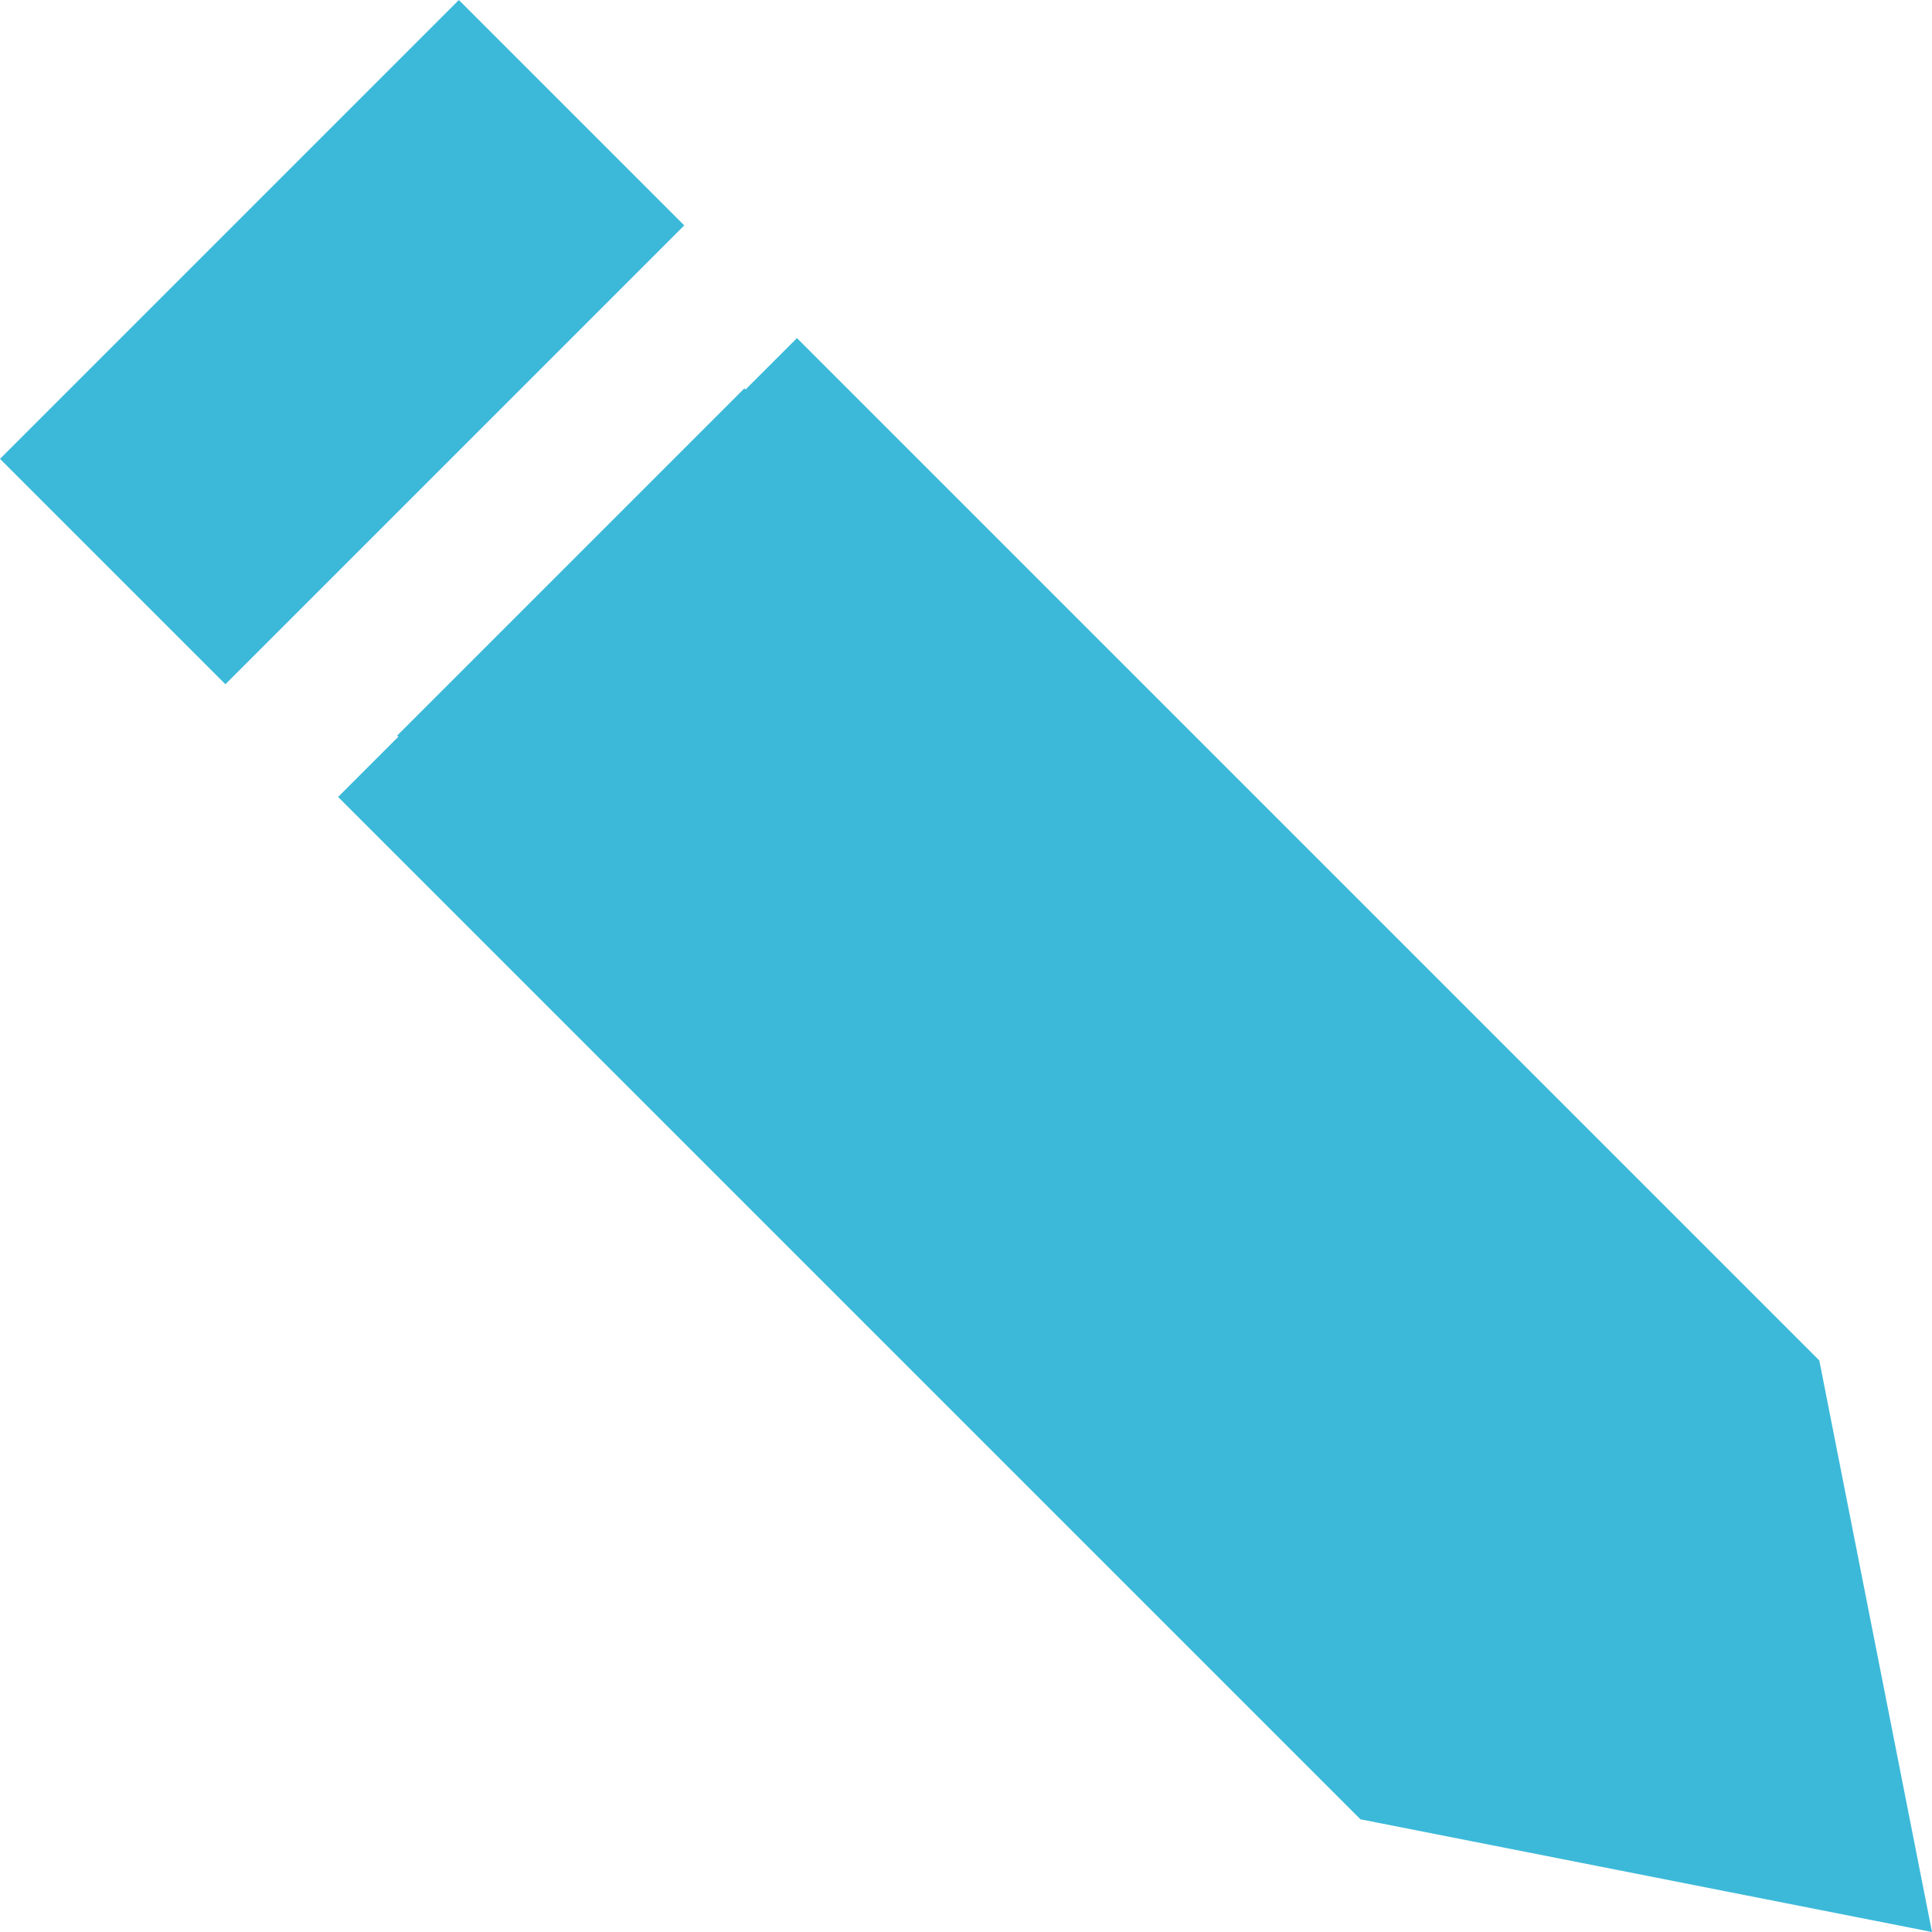 <?xml version="1.0" encoding="utf-8"?>
<!-- Generator: Adobe Illustrator 25.0.1, SVG Export Plug-In . SVG Version: 6.00 Build 0)  -->
<svg version="1.1" id="Layer_1" xmlns="http://www.w3.org/2000/svg" xmlns:xlink="http://www.w3.org/1999/xlink" x="0px" y="0px"
	 viewBox="0 0 24 24" style="enable-background:new 0 0 24 24;" xml:space="preserve">
<style type="text/css">
	.st0{fill:#3CB9D9;}
</style>
<path class="st0" d="M17.9,20.7l3.6,0.7l-0.7-3.6L8.5,5.6l1.4-1.4l12.7,12.7L24,24l-7.1-1.4L4.2,9.9l1.4-1.4
	C5.6,8.5,17.9,20.7,17.9,20.7z M0,5.7l2.8,2.8l5.7-5.7L5.7,0C5.7,0,0,5.7,0,5.7z M18.7,18L7.4,6.7L6.7,7.4L18,18.7
	C18,18.7,18.7,18,18.7,18z"/>
<rect x="4.5" y="10.2" transform="matrix(-0.707 -0.707 0.707 -0.707 13.206 31.832)" class="st0" width="17.4" height="6.1"/>
<polygon class="st0" points="21.9,21.9 20.8,17.3 17.3,20.7 "/>
</svg>
